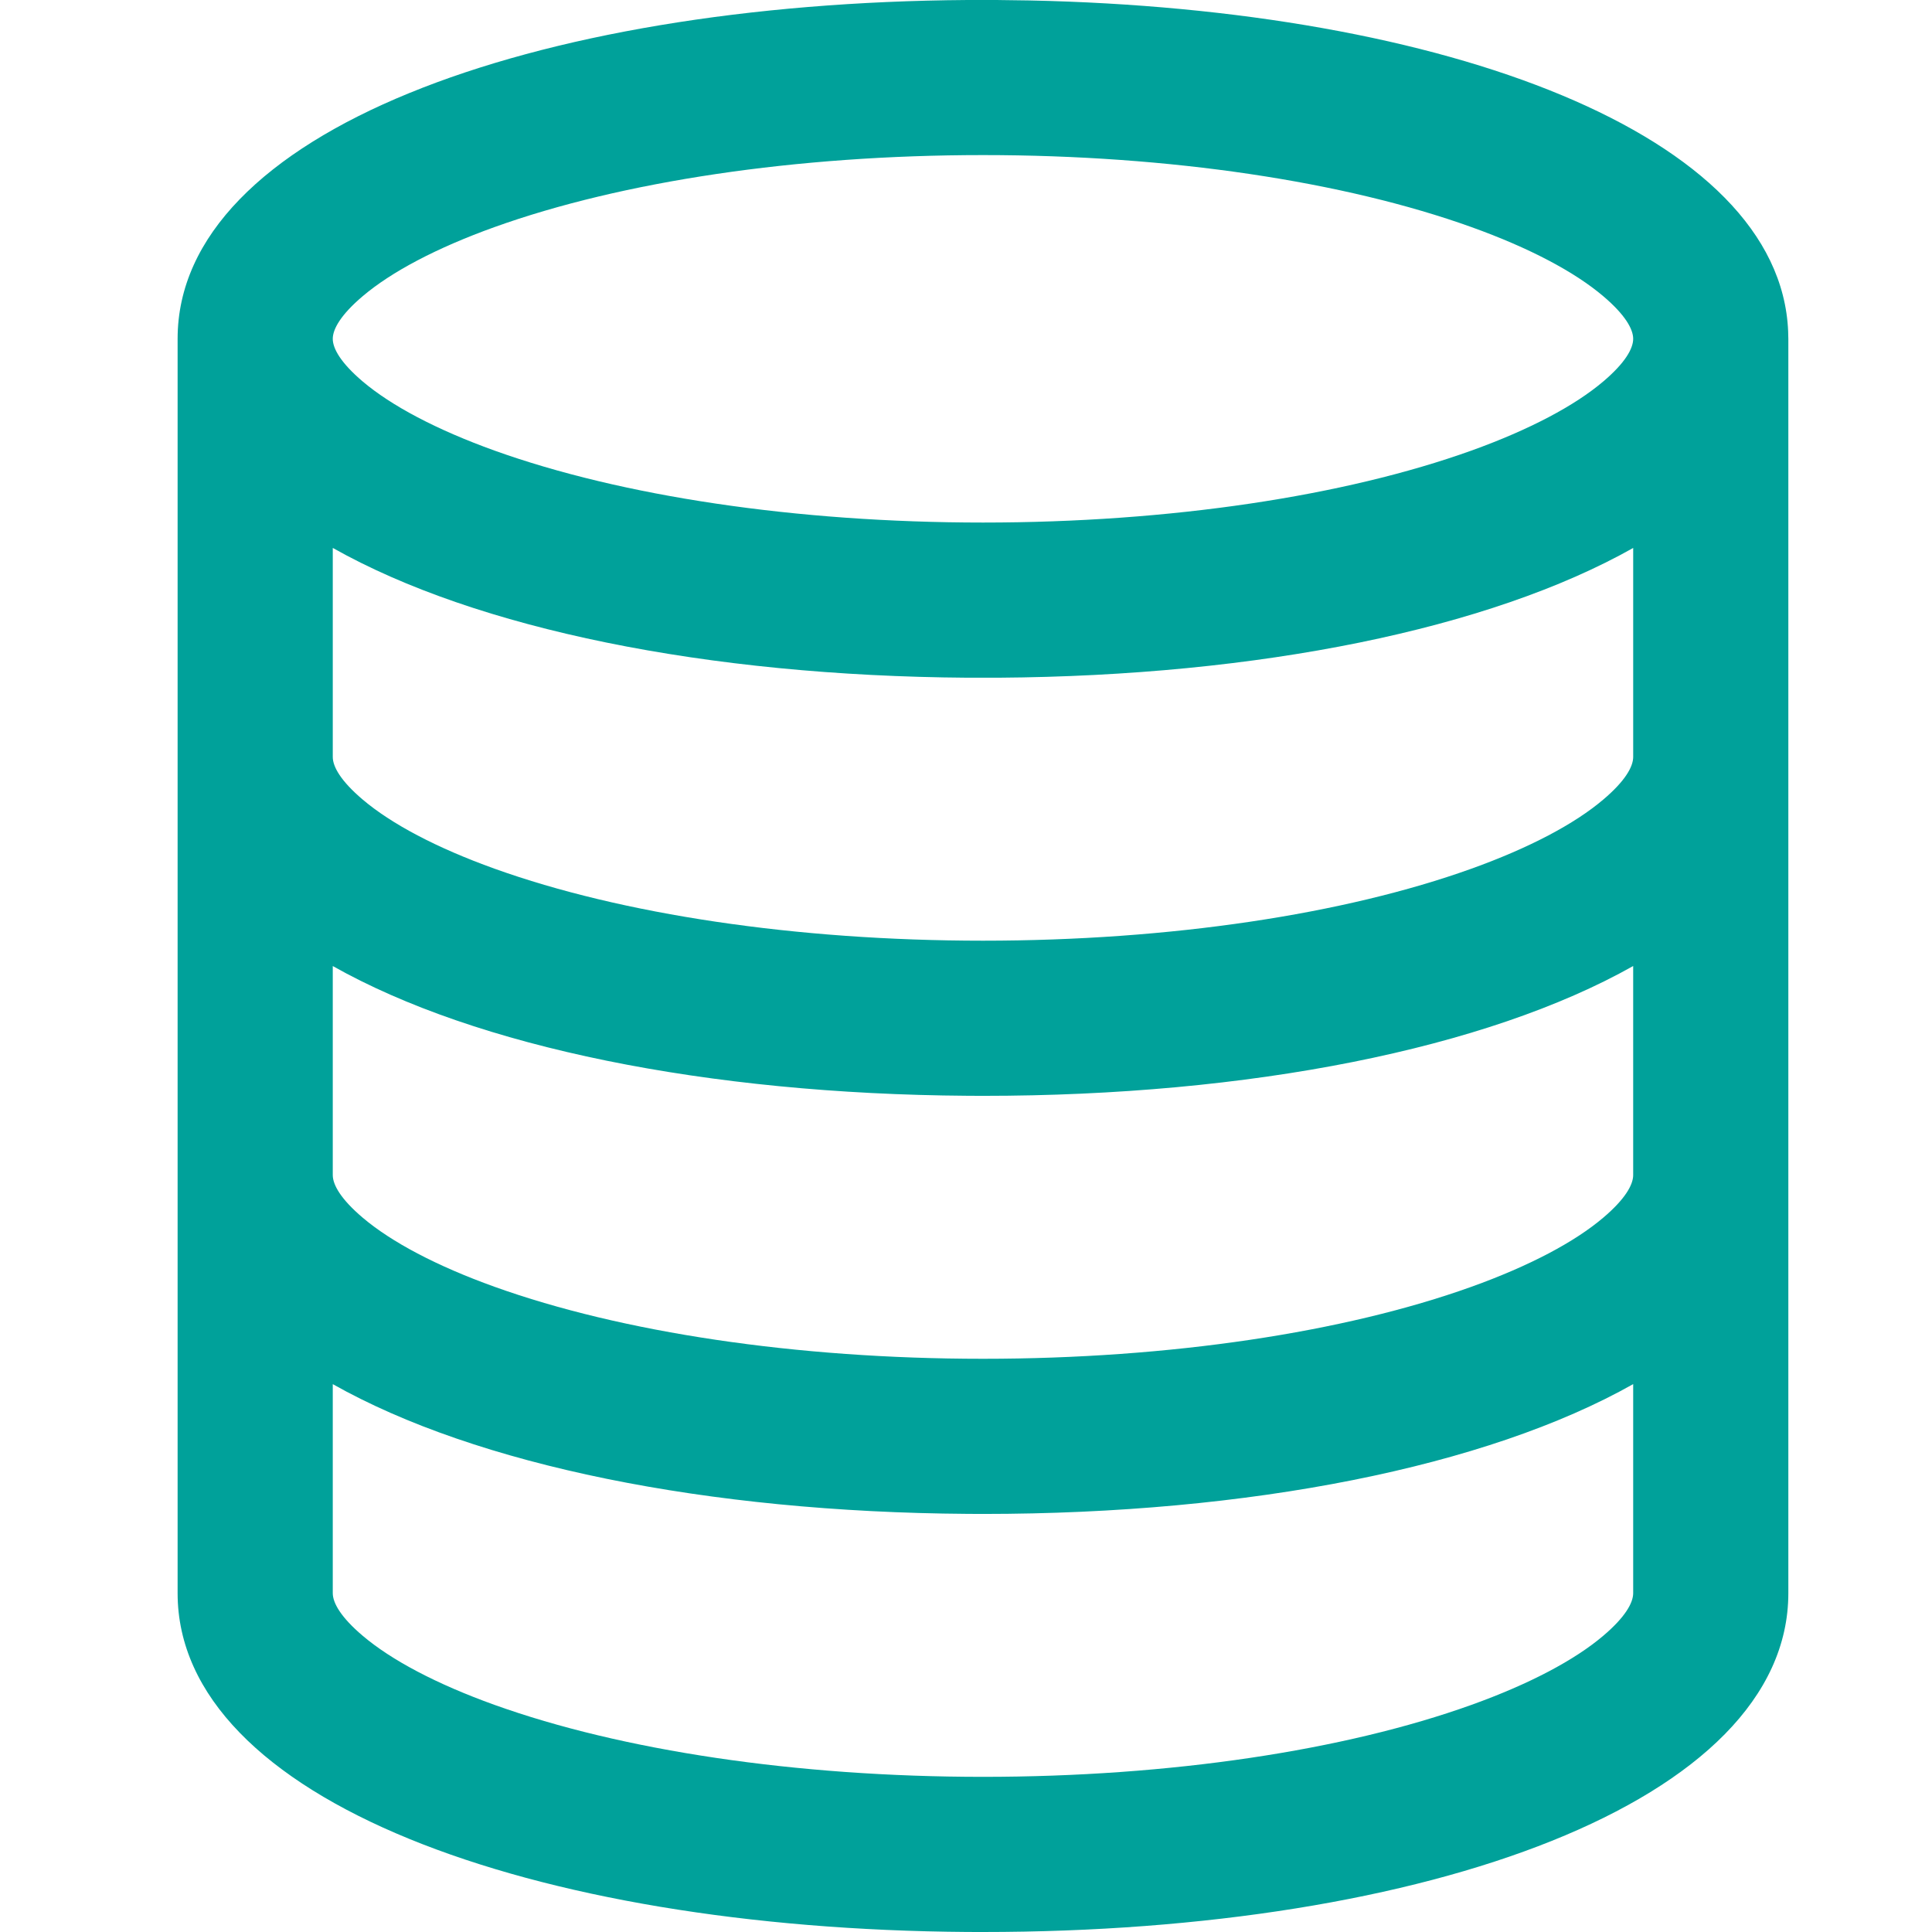 <?xml version="1.0" standalone="no"?><!DOCTYPE svg PUBLIC "-//W3C//DTD SVG 1.1//EN" "http://www.w3.org/Graphics/SVG/1.1/DTD/svg11.dtd"><svg t="1595955349792" class="icon" viewBox="0 0 1024 1024" version="1.1" xmlns="http://www.w3.org/2000/svg" p-id="14744" xmlns:xlink="http://www.w3.org/1999/xlink" width="32" height="32"><defs><style type="text/css"></style></defs><path d="M0 1.042h1021.936v1021.936H0z" fill="#DFADAD" fill-opacity="0" p-id="14745"></path><path d="M529.263 0.02l16.431 0.22C766.352 4.849 943.387 71.175 947.756 175.613l0.1 4.008v664.779c0 110.67-192.024 179.6-426.849 179.6l-8.276-0.02c-231.038-1.603-418.593-70.213-418.593-179.58V179.58c0-109.367 187.555-177.977 418.593-179.58h16.531zM176.374 733.61v110.79c0 5.21 4.348 12.824 15.83 22.563 15.169 12.884 39.074 25.588 69.932 36.669 67.107 24.086 159.642 38.132 258.87 38.132 99.208 0 191.763-14.027 258.85-38.132 30.858-11.081 54.784-23.785 69.932-36.669 11.482-9.738 15.83-17.353 15.83-22.563v-110.79C787.792 777.513 662.134 802.42 520.987 802.42l-8.276-0.04c-137.781-0.942-260.093-25.729-336.357-68.77z m0-221.6v110.79c0 5.21 4.348 12.824 15.83 22.563 15.169 12.884 39.074 25.588 69.932 36.669 67.107 24.086 159.642 38.152 258.87 38.152 99.208 0 191.763-14.067 258.85-38.152 30.858-11.081 54.784-23.785 69.932-36.669 11.482-9.738 15.83-17.353 15.83-22.563V512.01C787.792 555.893 662.134 580.82 520.987 580.82l-8.276-0.04c-137.781-0.942-260.093-25.729-336.357-68.77z m352.889-152.81h-16.531c-137.781-0.962-260.093-25.749-336.357-68.79v110.79c0 5.21 4.348 12.824 15.83 22.563 15.169 12.884 39.074 25.588 69.932 36.669 67.107 24.106 159.642 38.152 258.87 38.152 99.208 0 191.763-14.047 258.85-38.152 30.858-11.081 54.784-23.785 69.932-36.669 11.482-9.718 15.83-17.333 15.83-22.563v-110.77c-76.305 43.022-198.576 67.808-336.357 68.77zM521.007 82.196c-99.228 0-191.763 14.067-258.87 38.152-30.858 11.081-54.764 23.785-69.932 36.669-11.482 9.738-15.83 17.353-15.83 22.563 0 5.21 4.348 12.824 15.83 22.583 15.169 12.864 39.074 25.568 69.932 36.669 67.107 24.086 159.642 38.132 258.87 38.132 99.208 0 191.763-14.047 258.85-38.132 30.858-11.101 54.784-23.805 69.932-36.669 11.482-9.738 15.83-17.353 15.83-22.583 0-5.21-4.348-12.824-15.83-22.563-15.149-12.884-39.074-25.588-69.932-36.669-67.087-24.086-159.642-38.152-258.85-38.152z" fill="#00A19A" p-id="14746"></path></svg>